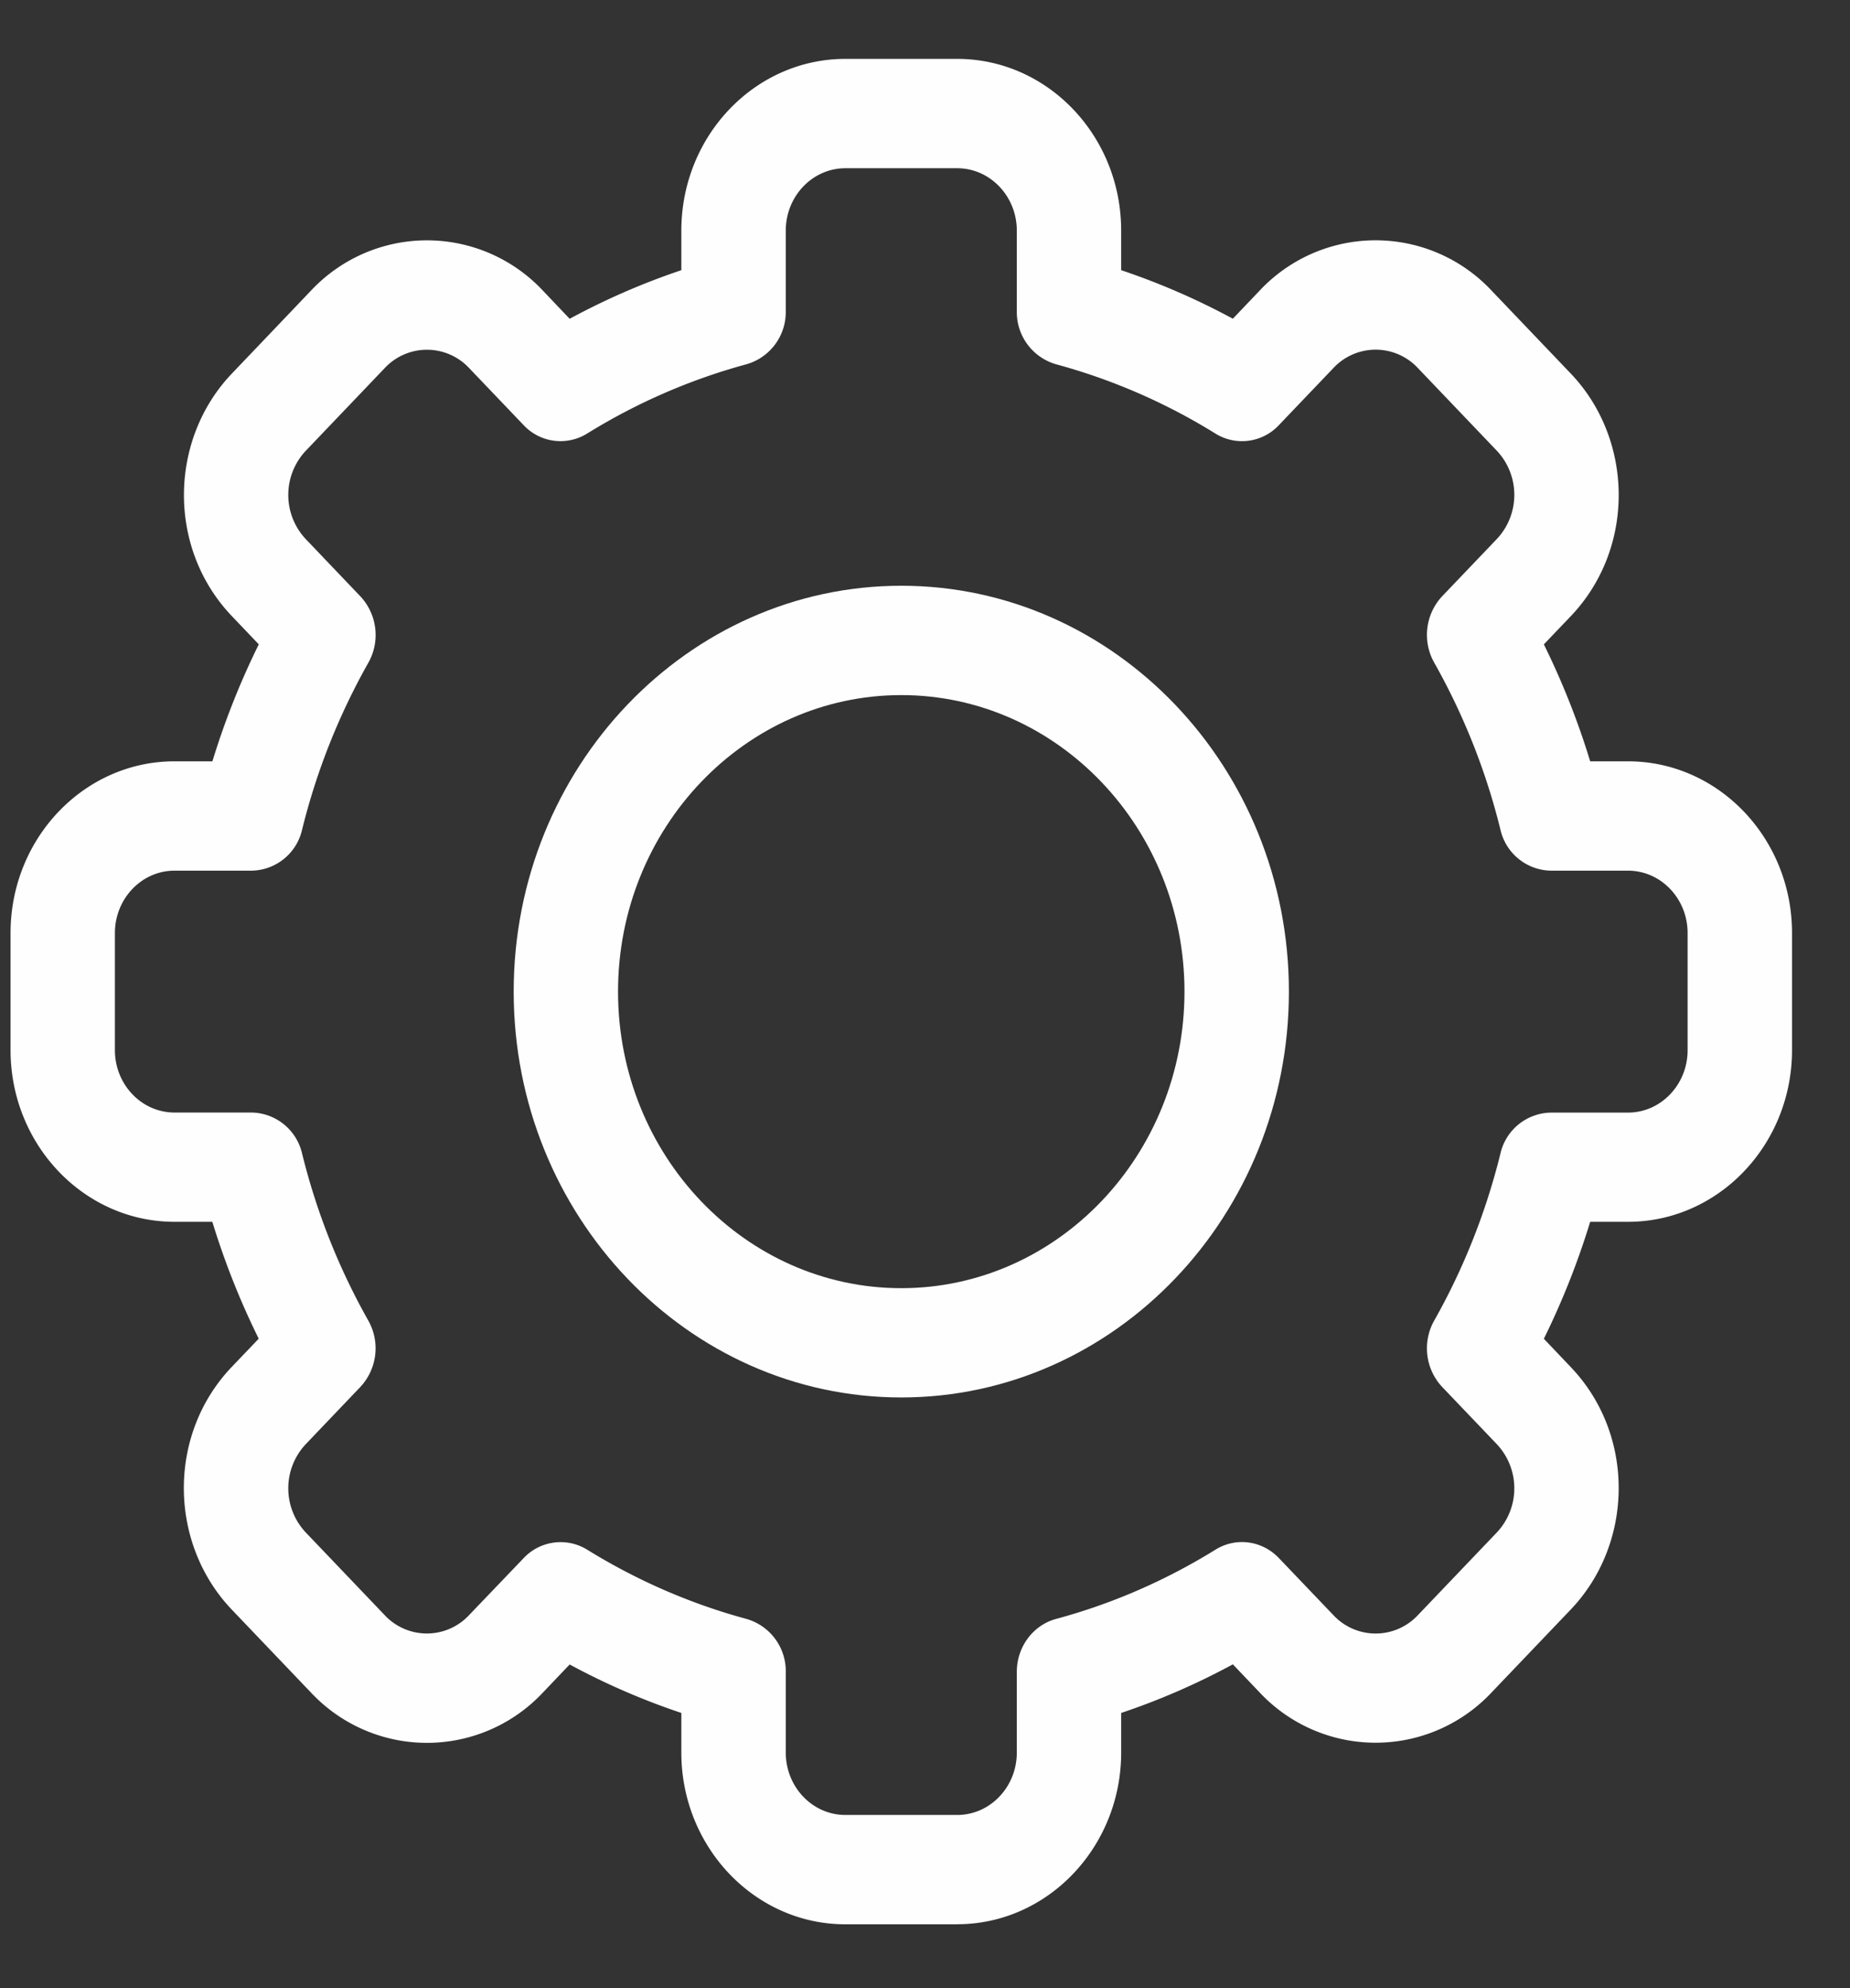 <svg width="27" height="29" fill="none" xmlns="http://www.w3.org/2000/svg"><rect width="100%" height="100%" fill="#333333" stroke="none"/><path d="M13.97 28.069h-1.632c-1.32 0-2.394-1.124-2.394-2.505v-.578a10.245 10.245 0 01-1.63-.707l-.39.409a2.319 2.319 0 01-3.386 0L3.384 23.48c-.921-.964-.948-2.552 0-3.543l.392-.41a11.277 11.277 0 01-.677-1.705h-.552c-1.32 0-2.393-1.124-2.393-2.505V13.61c0-1.382 1.073-2.505 2.393-2.505H3.1c.18-.588.406-1.158.677-1.706l-.391-.41c-.948-.99-.922-2.578 0-3.542L4.538 4.24a2.319 2.319 0 013.386 0l.39.41c.524-.284 1.07-.521 1.63-.709v-.577c0-1.382 1.074-2.505 2.394-2.505h1.632c1.32 0 2.393 1.123 2.393 2.505v.577c.561.188 1.106.425 1.63.708l.391-.41a2.319 2.319 0 013.386.001l1.153 1.207c.922.964.948 2.551 0 3.543l-.391.409c.27.548.497 1.118.676 1.706h.552c1.32 0 2.394 1.123 2.394 2.505v1.707c0 1.381-1.074 2.505-2.394 2.505h-.552a11.36 11.36 0 01-.676 1.706l.39.41c.949.99.923 2.578 0 3.542l-1.153 1.207a2.32 2.32 0 01-3.385 0l-.391-.41c-.524.284-1.069.521-1.63.709v.577c0 1.381-1.074 2.505-2.393 2.505zm-5.401-5.465c.728.45 1.51.79 2.327 1.011a.792.792 0 01.572.772v1.177c0 .502.39.91.87.91h1.632c.48 0 .87-.408.87-.91v-1.177c0-.363.235-.68.571-.772.817-.22 1.6-.56 2.327-1.01.3-.186.68-.136.927.122l.797.834a.843.843 0 001.23 0l1.154-1.208a.94.94 0 000-1.287l-.797-.834a.825.825 0 01-.117-.97c.43-.761.755-1.58.966-2.435a.769.769 0 01.738-.598h1.124c.48 0 .87-.409.87-.91V13.61c0-.502-.39-.91-.87-.91h-1.124a.769.769 0 01-.738-.599 9.644 9.644 0 00-.966-2.435.825.825 0 01.117-.97l.797-.834a.94.94 0 000-1.287l-1.154-1.208a.843.843 0 00-1.23 0l-.797.834a.736.736 0 01-.927.123 8.764 8.764 0 00-2.327-1.011.792.792 0 01-.571-.772V3.365c0-.503-.39-.911-.87-.911h-1.632c-.48 0-.87.408-.87.91v1.178a.792.792 0 01-.572.771c-.816.221-1.6.561-2.327 1.011a.737.737 0 01-.926-.122l-.797-.834a.843.843 0 00-1.23 0L4.462 6.576a.94.94 0 000 1.287l.796.834a.825.825 0 01.118.97 9.641 9.641 0 00-.967 2.435.769.769 0 01-.737.598H2.547c-.48 0-.87.409-.87.91v1.708c0 .502.39.91.87.91h1.125a.77.77 0 01.737.599c.211.854.536 1.674.966 2.435a.825.825 0 01-.117.97l-.796.834a.94.94 0 000 1.287l1.153 1.207a.842.842 0 001.23 0l.798-.833a.74.74 0 01.926-.123z" fill="#FEFEFE"/><path d="M13.154 20.384c-3.12 0-5.657-2.655-5.657-5.92 0-3.264 2.537-5.92 5.657-5.92 3.119 0 5.657 2.656 5.657 5.92 0 3.265-2.538 5.92-5.657 5.92zm0-10.245c-2.28 0-4.134 1.94-4.134 4.325 0 2.386 1.854 4.326 4.134 4.326 2.279 0 4.133-1.94 4.133-4.326 0-2.385-1.854-4.325-4.133-4.325z" fill="#FEFEFE"/></svg>
